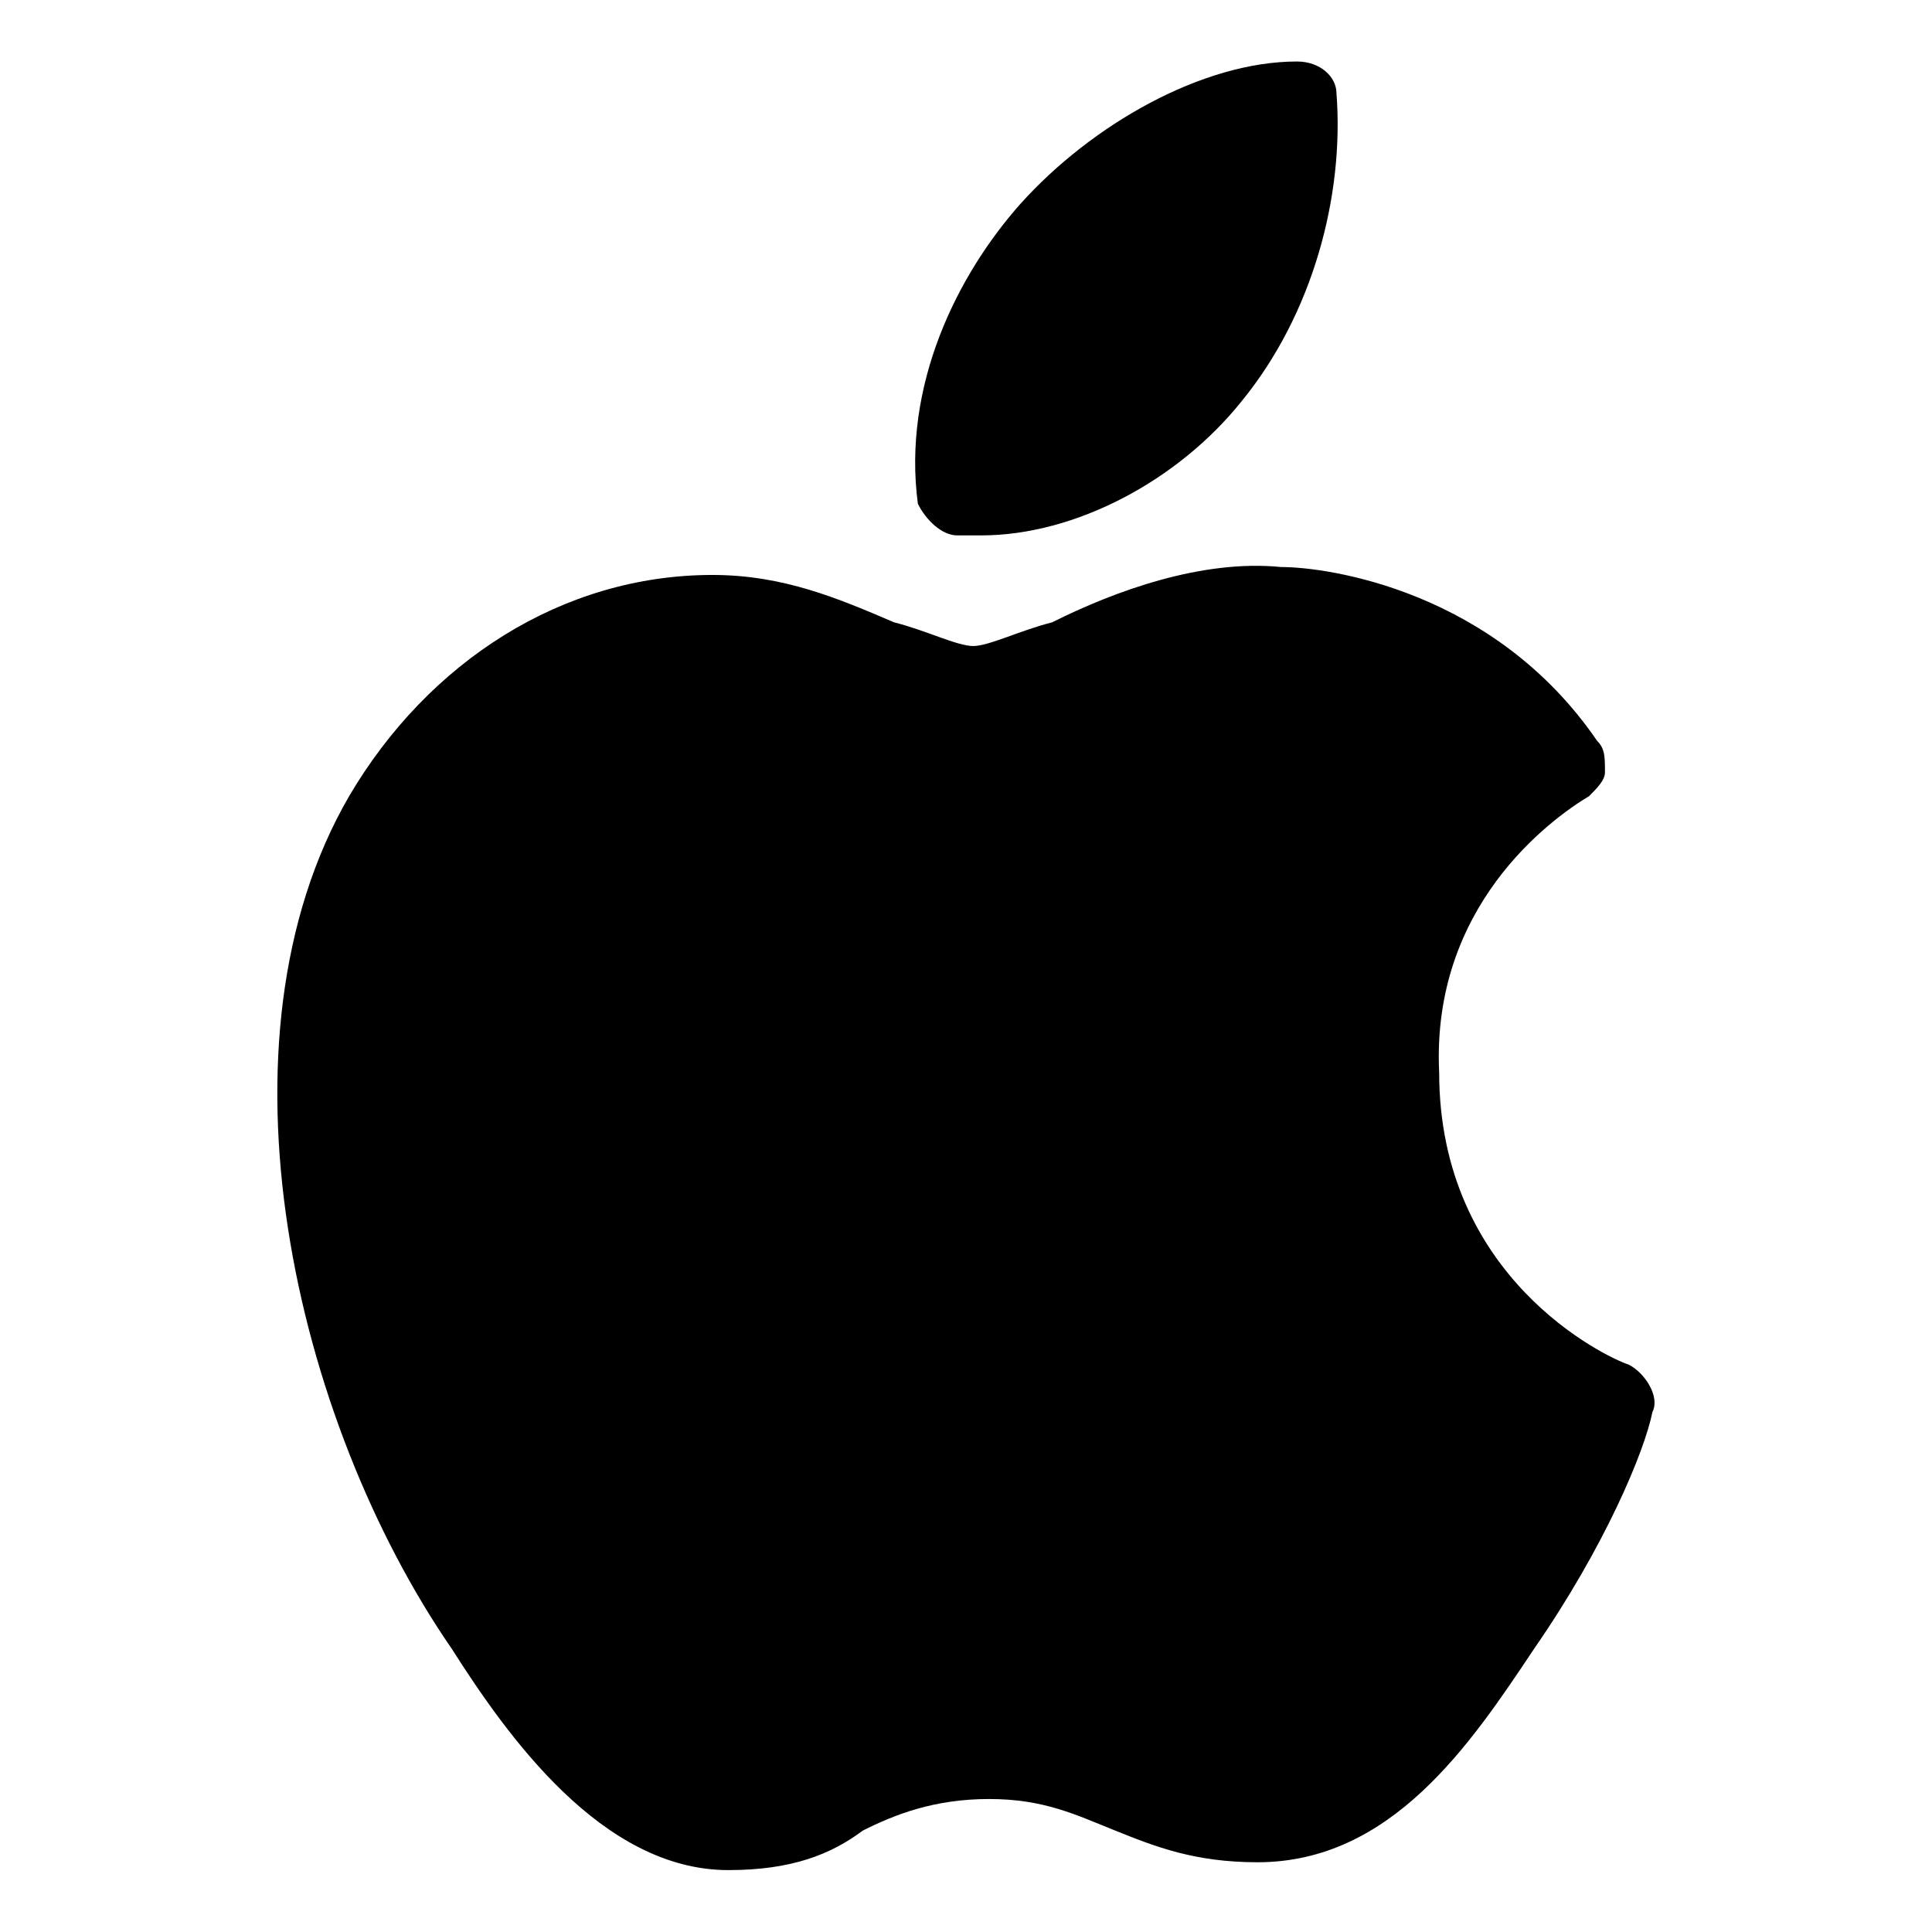 <?xml version="1.0" encoding="UTF-8" standalone="no"?>
<svg
   height="24px"
   viewBox="0 0 24 24"
   width="24px"
   version="1.1"
   xmlns:inkscape="http://www.inkscape.org/namespaces/inkscape"
   xmlns:sodipodi="http://sodipodi.sourceforge.net/DTD/sodipodi-0.dtd"
   xmlns="http://www.w3.org/2000/svg"
   xmlns:svg="http://www.w3.org/2000/svg">
  <style>
        path, g {
          fill: #000000;
        }
        @media (prefers-color-scheme: dark) {
          path, g {
            fill: #E9ECEF;
          }
        }
      </style>
  <g
     transform="matrix(1.015,0,0,1.015,-0.181,-0.182)">
    <path
       d="m 9.092,23.067 c -1.546,0 -2.706,-1.643 -3.383,-2.706 C 3.776,17.558 2.712,12.918 4.452,9.922 5.419,8.279 7.062,7.216 8.898,7.216 v 0 c 0.87,0 1.546,0.29 2.223,0.58 0.387,0.097 0.773,0.29 0.967,0.29 0.193,0 0.58,-0.193 0.967,-0.29 0.773,-0.387 1.836,-0.773 2.803,-0.677 0.58,0 2.61,0.29 3.866,2.126 0.097,0.097 0.097,0.193 0.097,0.387 0,0.097 -0.097,0.193 -0.193,0.29 -0.483,0.29 -1.933,1.353 -1.836,3.383 0,2.513 2.03,3.48 2.32,3.576 0.193,0.097 0.387,0.387 0.29,0.58 -0.097,0.483 -0.58,1.643 -1.45,2.9 -0.773,1.16 -1.74,2.61 -3.383,2.61 v 0 c -0.773,0 -1.257,-0.193 -1.74,-0.387 -0.483,-0.193 -0.87,-0.387 -1.546,-0.387 -0.677,0 -1.16,0.193 -1.546,0.387 -0.387,0.29 -0.87,0.483 -1.643,0.483 0.097,0 0,0 0,0 z"
       style="stroke-width:0.773;stroke-miterlimit:4;stroke-dasharray:none;stroke-opacity:1" />
    <path
       d="m 12.185,6.732 v 0 h -0.29 c -0.193,0 -0.387,-0.193 -0.483,-0.387 -0.193,-1.45 0.483,-2.803 1.257,-3.673 0.87,-0.967 2.223,-1.74 3.383,-1.74 0.29,0 0.483,0.193 0.483,0.387 0.097,1.257 -0.29,2.706 -1.16,3.77 -0.773,0.967 -2.03,1.643 -3.19,1.643 z"
       style="stroke-width:0.773;stroke-miterlimit:4;stroke-dasharray:none;stroke-opacity:1" />
  </g>
</svg>
